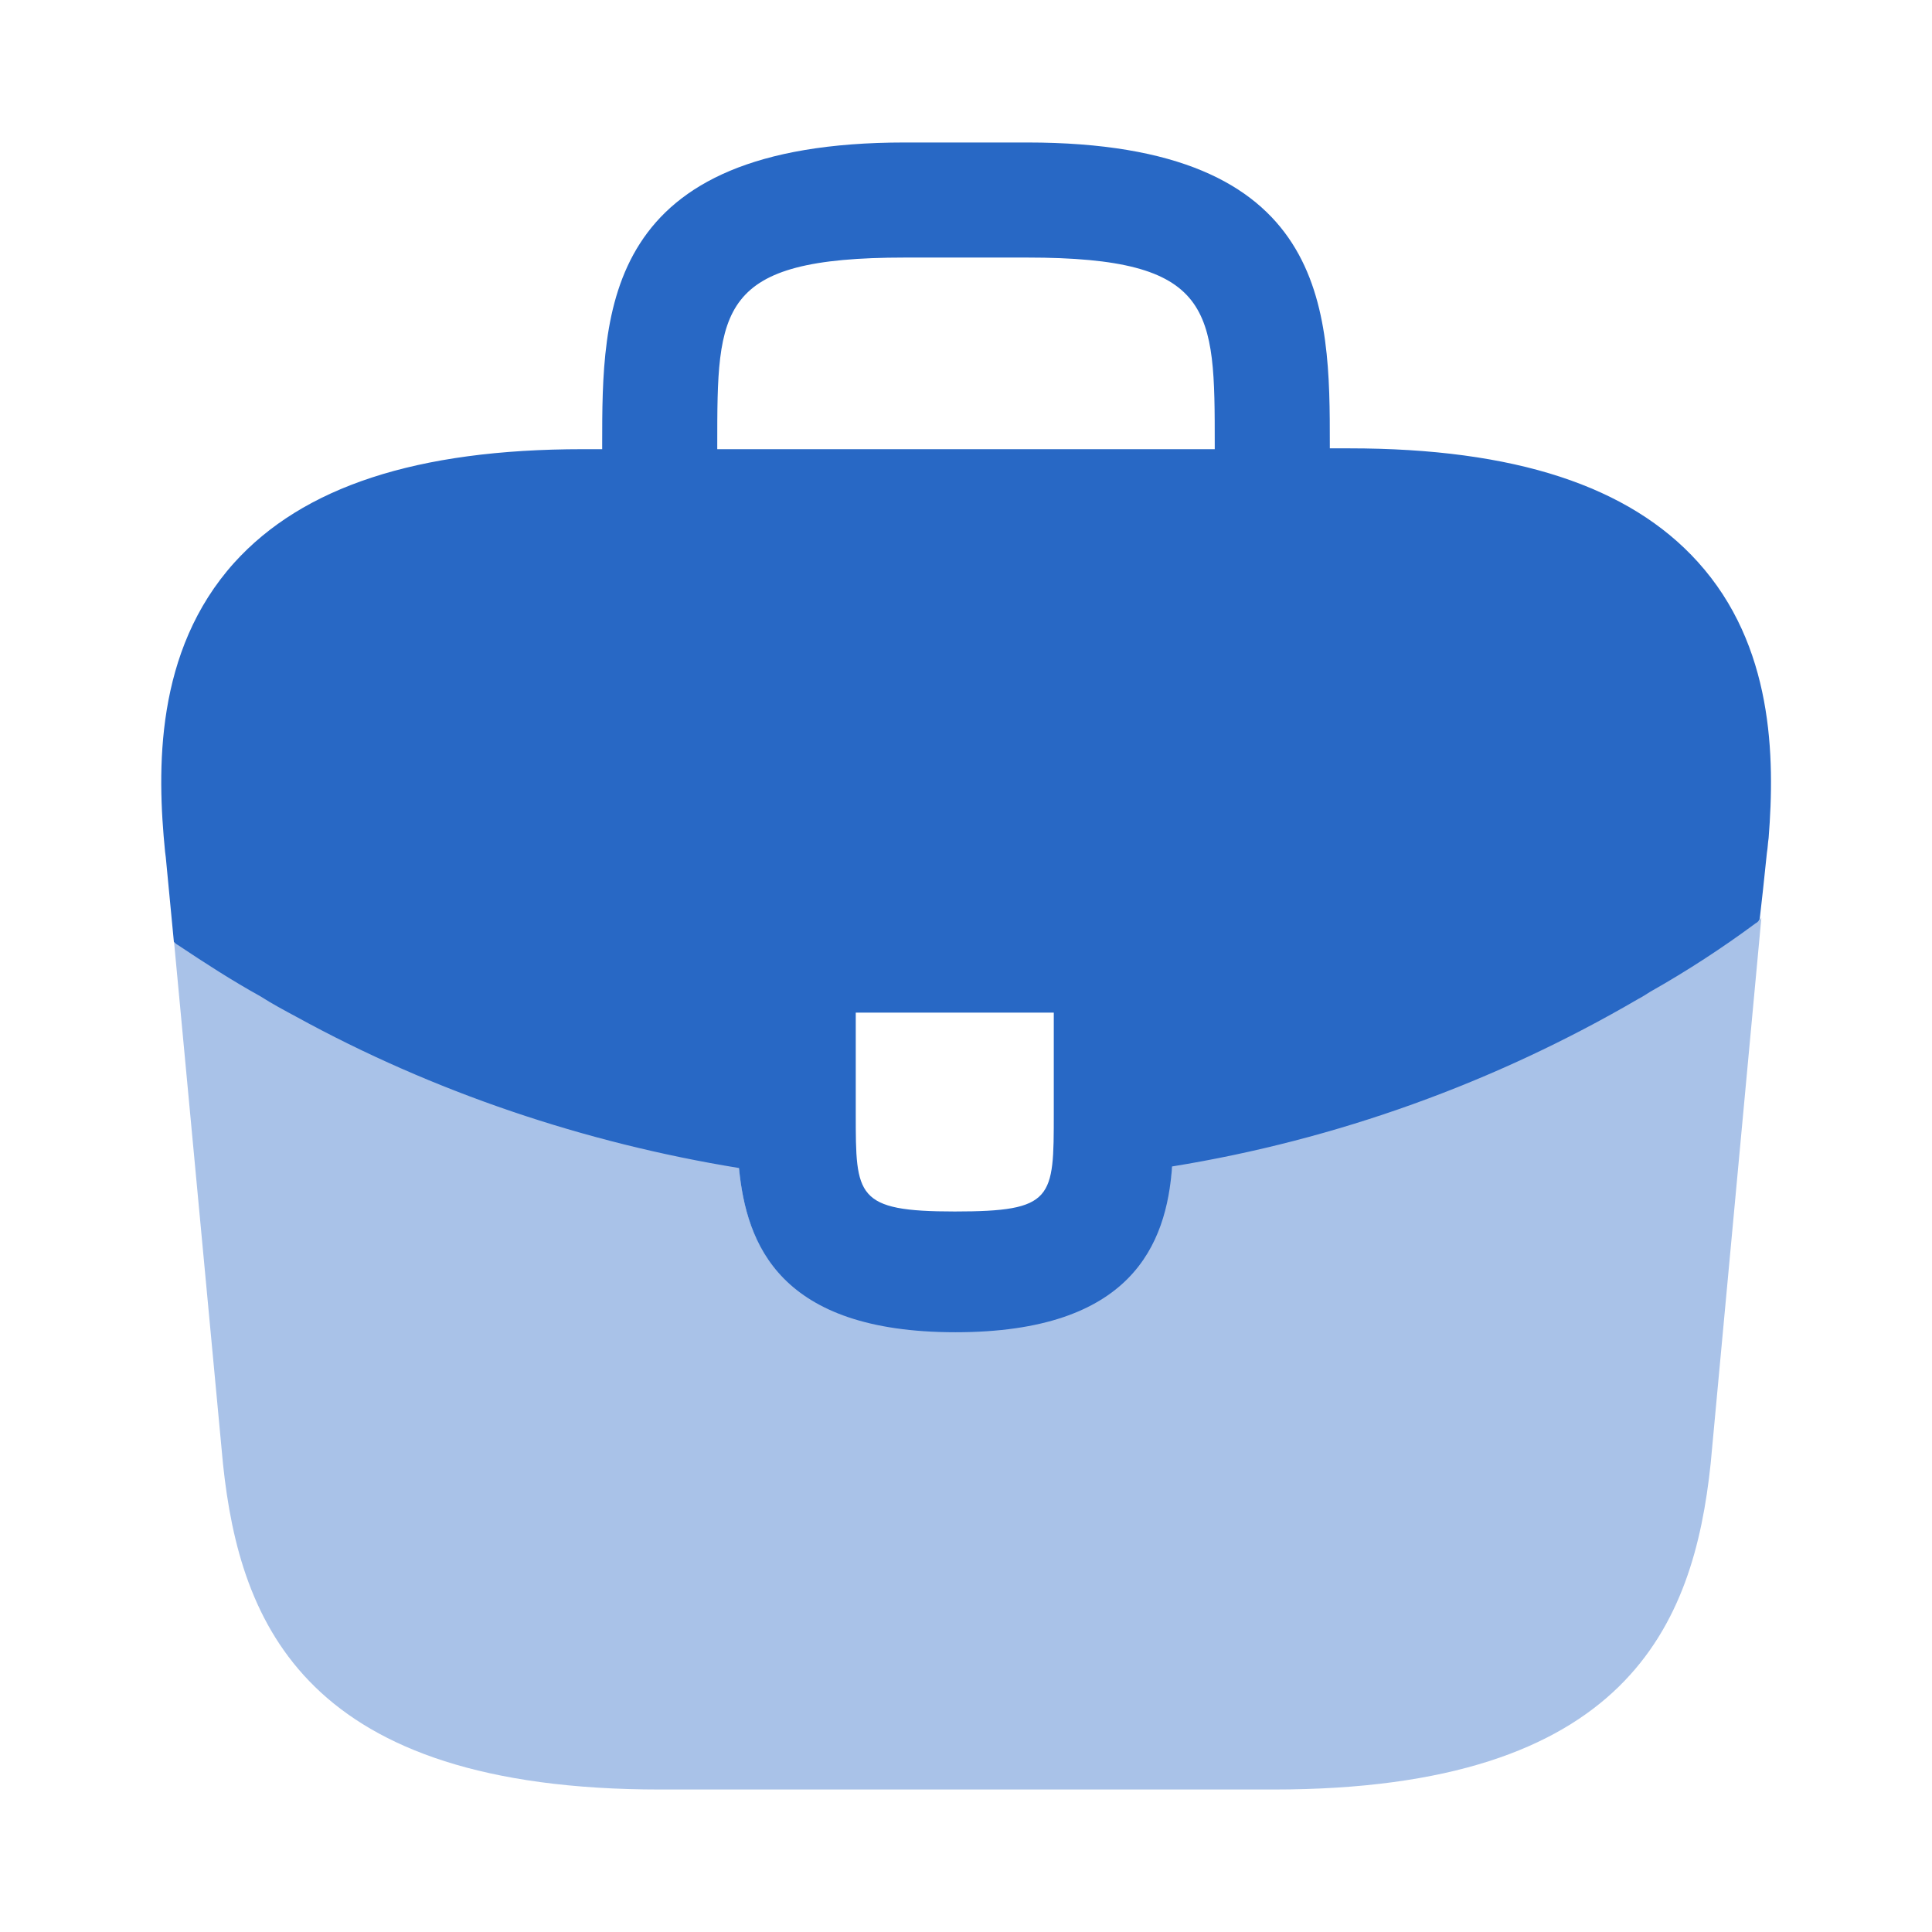 <svg width="16" height="16" viewBox="0 0 16 16" fill="none" xmlns="http://www.w3.org/2000/svg">
<path d="M14.06 4.653C13.493 4.026 12.547 3.713 11.173 3.713H11.013V3.686C11.013 2.566 11.013 1.18 8.507 1.18H7.493C4.987 1.18 4.987 2.573 4.987 3.686V3.72H4.827C3.447 3.72 2.507 4.033 1.94 4.66C1.28 5.393 1.3 6.38 1.367 7.053L1.373 7.1L1.44 7.8C1.447 7.806 1.46 7.82 1.473 7.826C1.693 7.973 1.92 8.12 2.16 8.253C2.253 8.313 2.353 8.366 2.453 8.42C3.593 9.046 4.847 9.466 6.12 9.673C6.18 10.3 6.453 11.033 7.913 11.033C9.373 11.033 9.66 10.306 9.707 9.66C11.067 9.44 12.38 8.966 13.567 8.273C13.607 8.253 13.633 8.233 13.667 8.213C13.973 8.04 14.26 7.853 14.54 7.646C14.553 7.64 14.567 7.626 14.573 7.613L14.6 7.373L14.633 7.06C14.64 7.02 14.64 6.986 14.647 6.94C14.7 6.266 14.687 5.346 14.06 4.653ZM8.727 9.22C8.727 9.926 8.727 10.033 7.907 10.033C7.087 10.033 7.087 9.906 7.087 9.226V8.386H8.727V9.22ZM5.94 3.713V3.686C5.94 2.553 5.94 2.133 7.493 2.133H8.507C10.06 2.133 10.06 2.56 10.06 3.686V3.72H5.94V3.713Z" fill="#2868C5"/>
<path opacity="0.4" d="M13.667 8.2C13.633 8.22 13.6 8.24 13.567 8.26C12.38 8.953 11.067 9.42 9.707 9.646C9.653 10.286 9.373 11.02 7.913 11.02C6.453 11.02 6.173 10.293 6.12 9.66C4.847 9.46 3.593 9.04 2.453 8.406C2.353 8.353 2.253 8.3 2.16 8.24C1.92 8.106 1.693 7.96 1.473 7.813C1.46 7.806 1.447 7.793 1.44 7.786L1.847 12.126C1.987 13.453 2.533 14.82 5.467 14.82H10.547C13.48 14.82 14.027 13.453 14.167 12.12L14.587 7.6C14.58 7.613 14.567 7.626 14.553 7.633C14.267 7.84 13.973 8.033 13.667 8.2Z" fill="#2868C5"/>
</svg>

